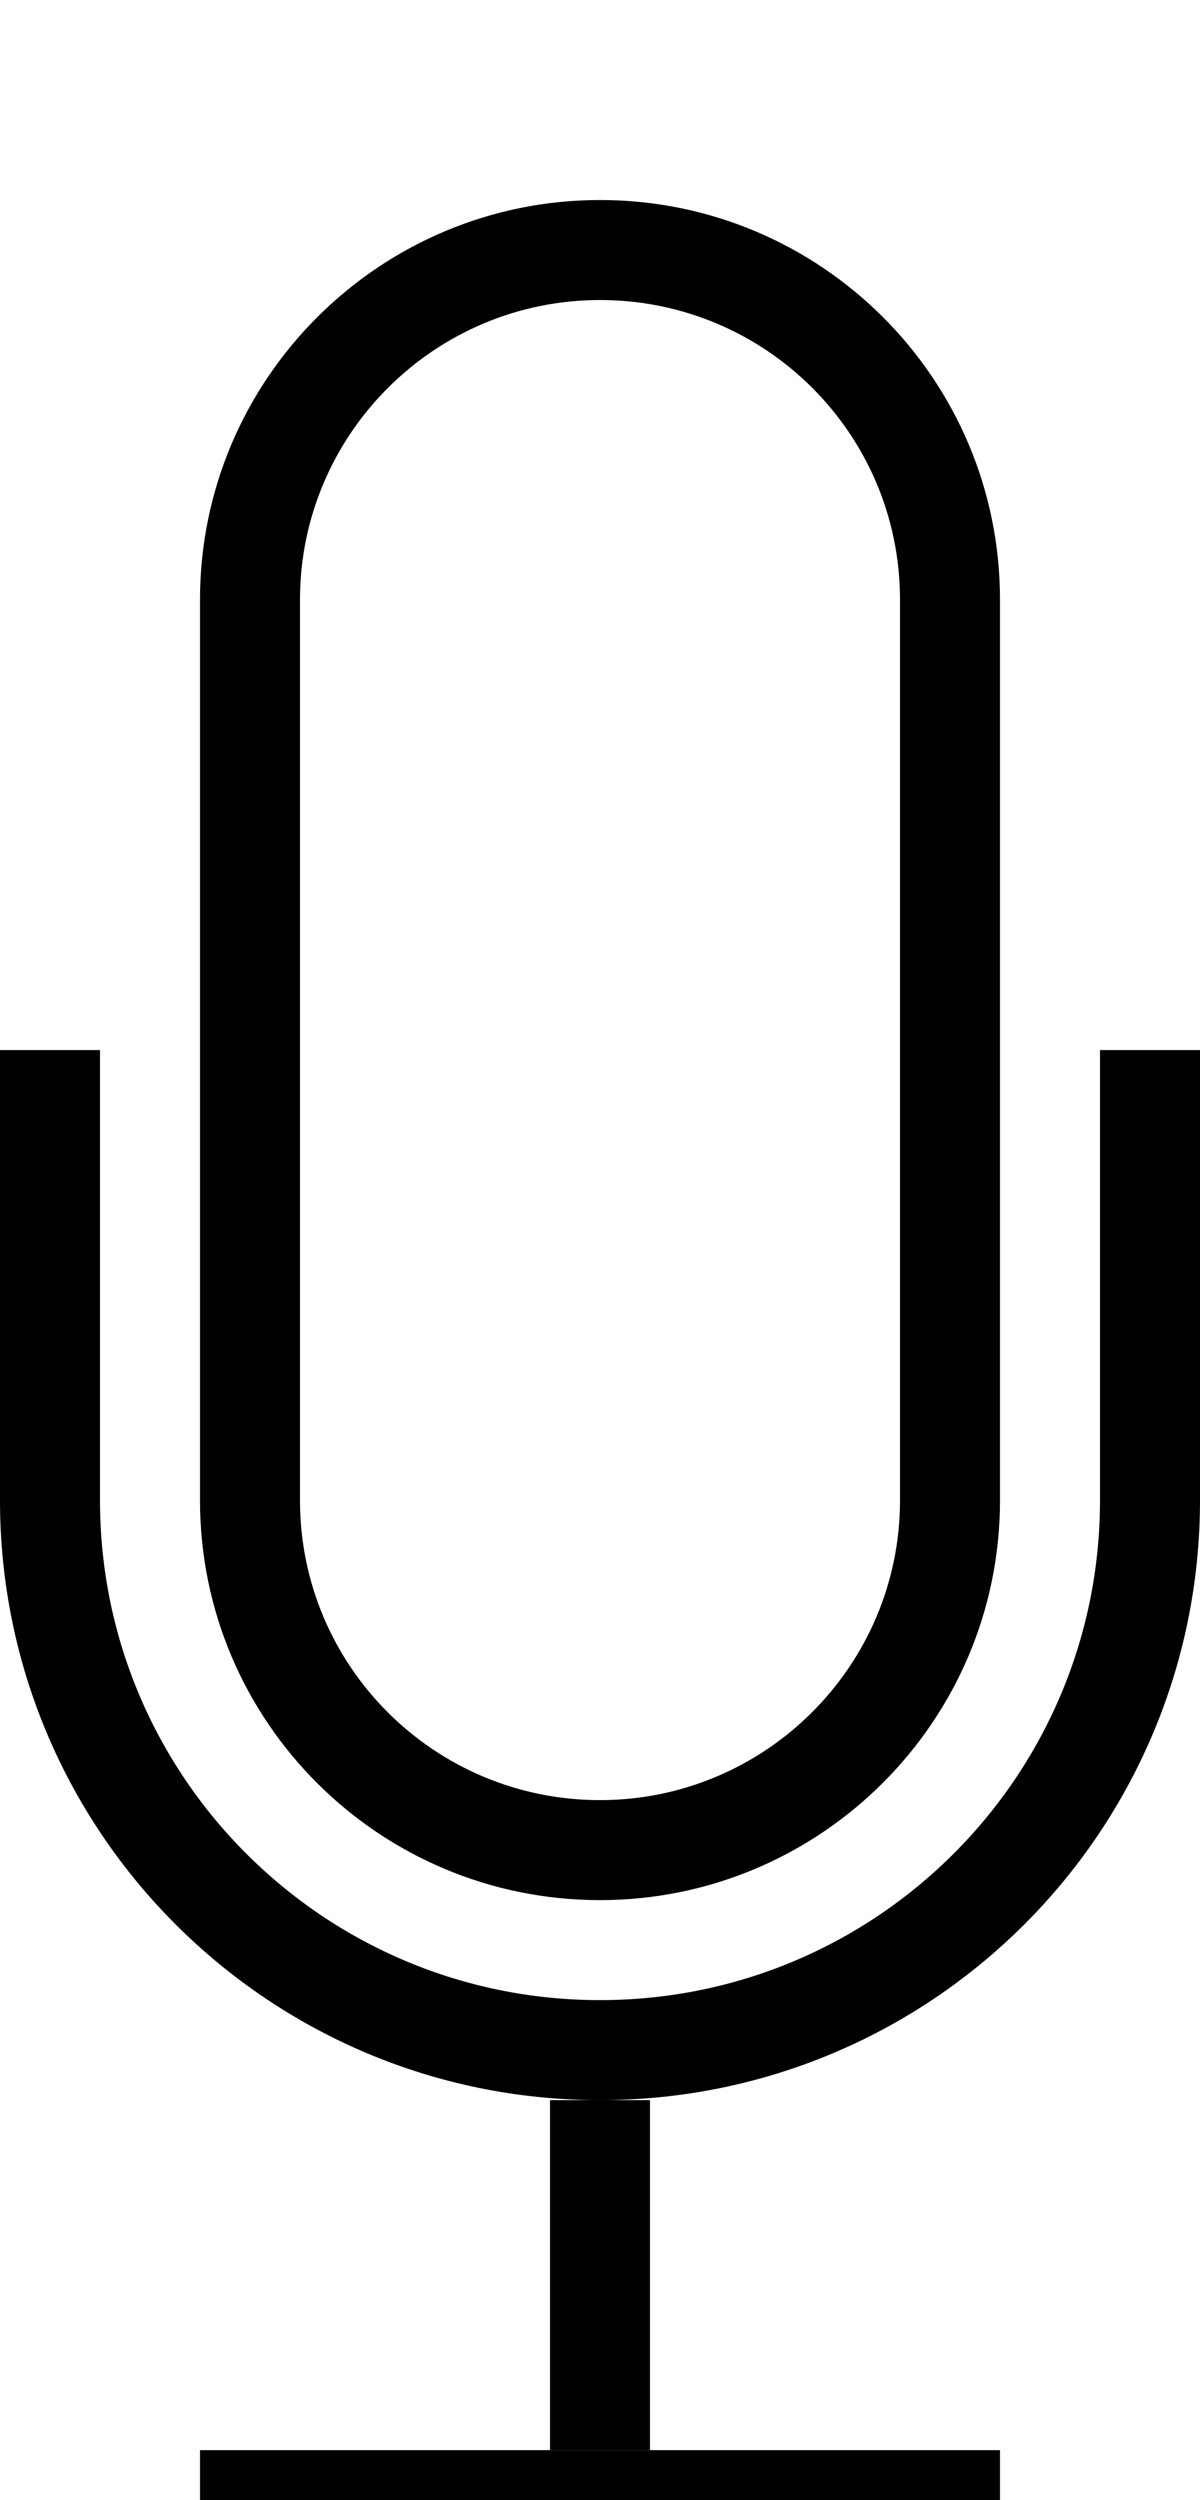 <?xml version="1.0" encoding="UTF-8"?>
<svg width="24px" height="50px" viewBox="0 0 24 50" version="1.1" xmlns="http://www.w3.org/2000/svg" xmlns:xlink="http://www.w3.org/1999/xlink">
    <!-- Generator: Sketch 40.1 (33804) - http://www.bohemiancoding.com/sketch -->
    <title>mic</title>
    <desc>Created with Sketch.</desc>
    <defs></defs>
    <g id="Page-1" stroke="none" stroke-width="1" fill="none" fill-rule="evenodd">
        <g id="mic">
            <path d="M23,21 L23,30.005 C23,36.078 18.076,41 12,41 L12,41 C5.925,41 1,36.082 1,30.005 L1,21" id="Rectangle-111" stroke="#000000" stroke-width="2"></path>
            <path d="M6,30.007 C6,33.319 8.684,36 12,36 C15.309,36 18,33.313 18,30.007 L18,11.993 C18,8.681 15.316,6 12,6 C8.691,6 6,8.687 6,11.993 L6,30.007 Z M12,4 C16.418,4 20,7.574 20,11.993 L20,30.007 C20,34.421 16.409,38 12,38 C7.582,38 4,34.426 4,30.007 L4,11.993 C4,7.579 7.591,4 12,4 Z" id="Rectangle-108" fill="#000000"></path>
            <rect id="Rectangle-109" fill="#000000" x="11" y="42" width="2" height="7"></rect>
            <rect id="Rectangle-110" fill="#000000" x="4" y="49" width="16" height="2"></rect>
        </g>
    </g>
</svg>